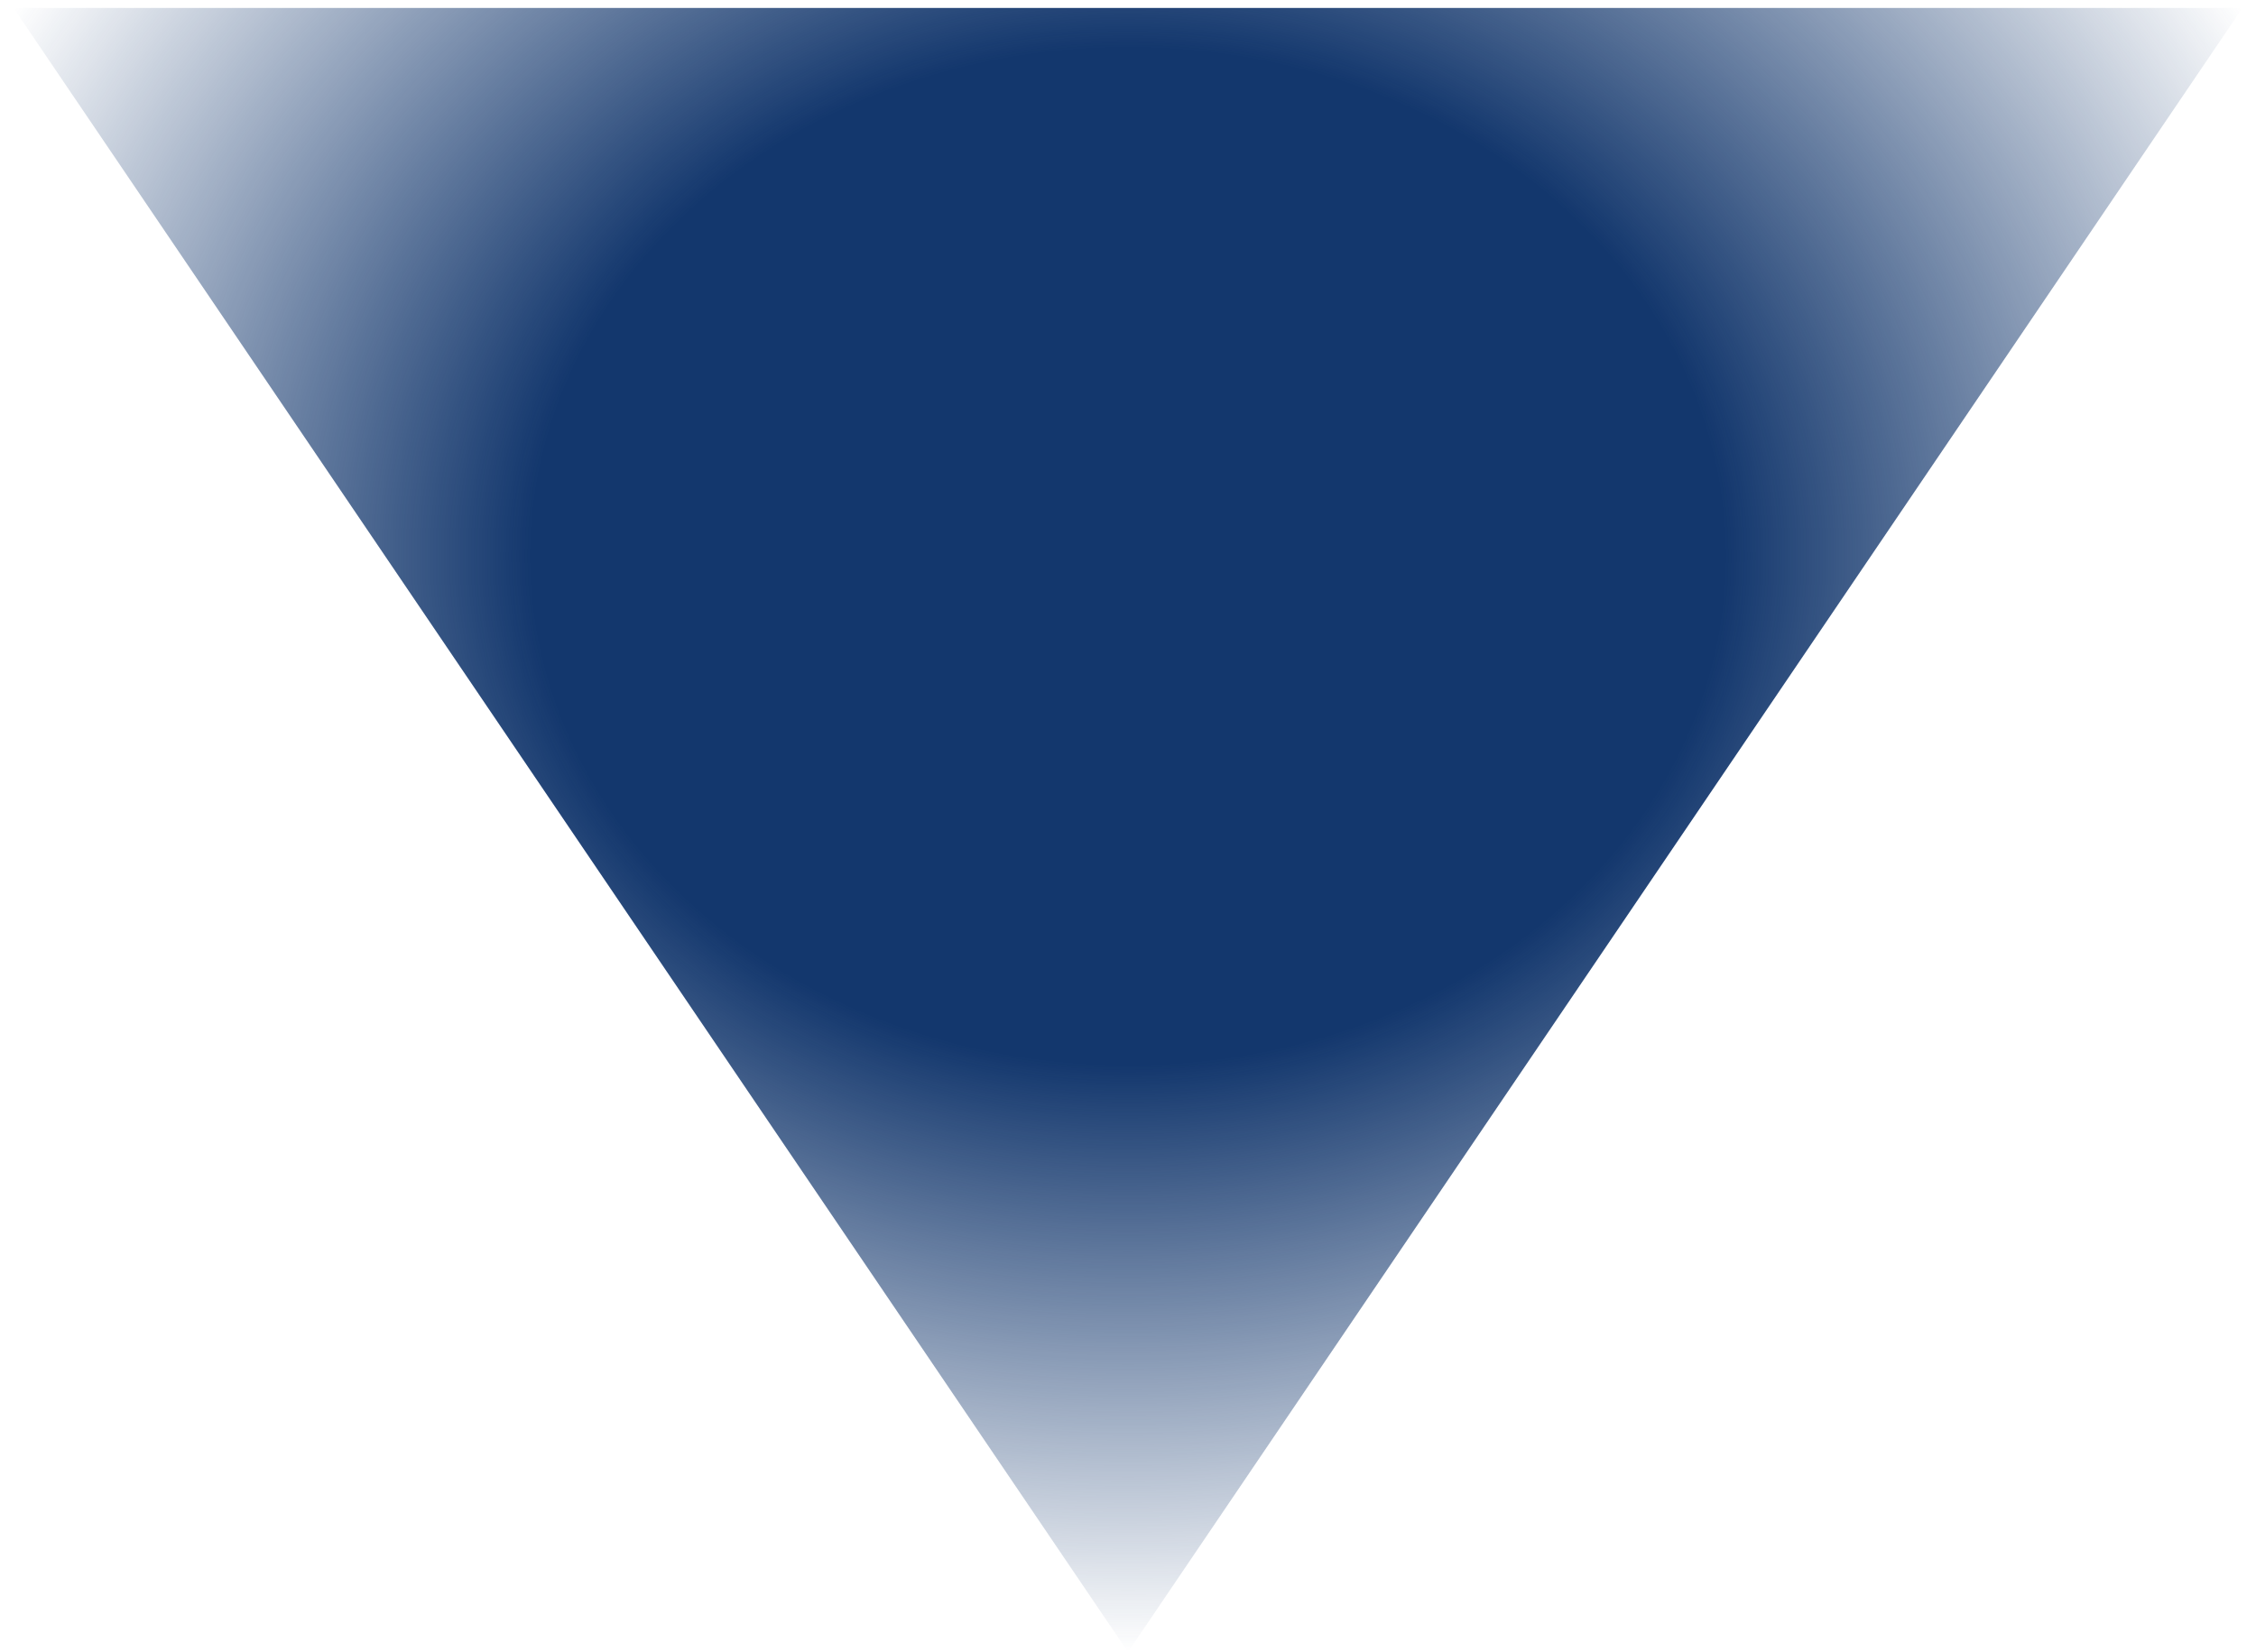 <svg width="71" height="52" viewBox="0 0 71 52" fill="none" xmlns="http://www.w3.org/2000/svg">
<path d="M35.5 52L0.426 0.25L70.574 0.25L35.5 52Z" fill="url(#paint0_radial_89_9)"/>
<defs>
<radialGradient id="paint0_radial_89_9" cx="0" cy="0" r="1" gradientUnits="userSpaceOnUse" gradientTransform="translate(35.5 17.5) rotate(-90) scale(34.5 40.5)">
<stop offset="0.464" stop-color="#13376D"/>
<stop offset="1" stop-color="#13376D" stop-opacity="0"/>
</radialGradient>
</defs>
</svg>
